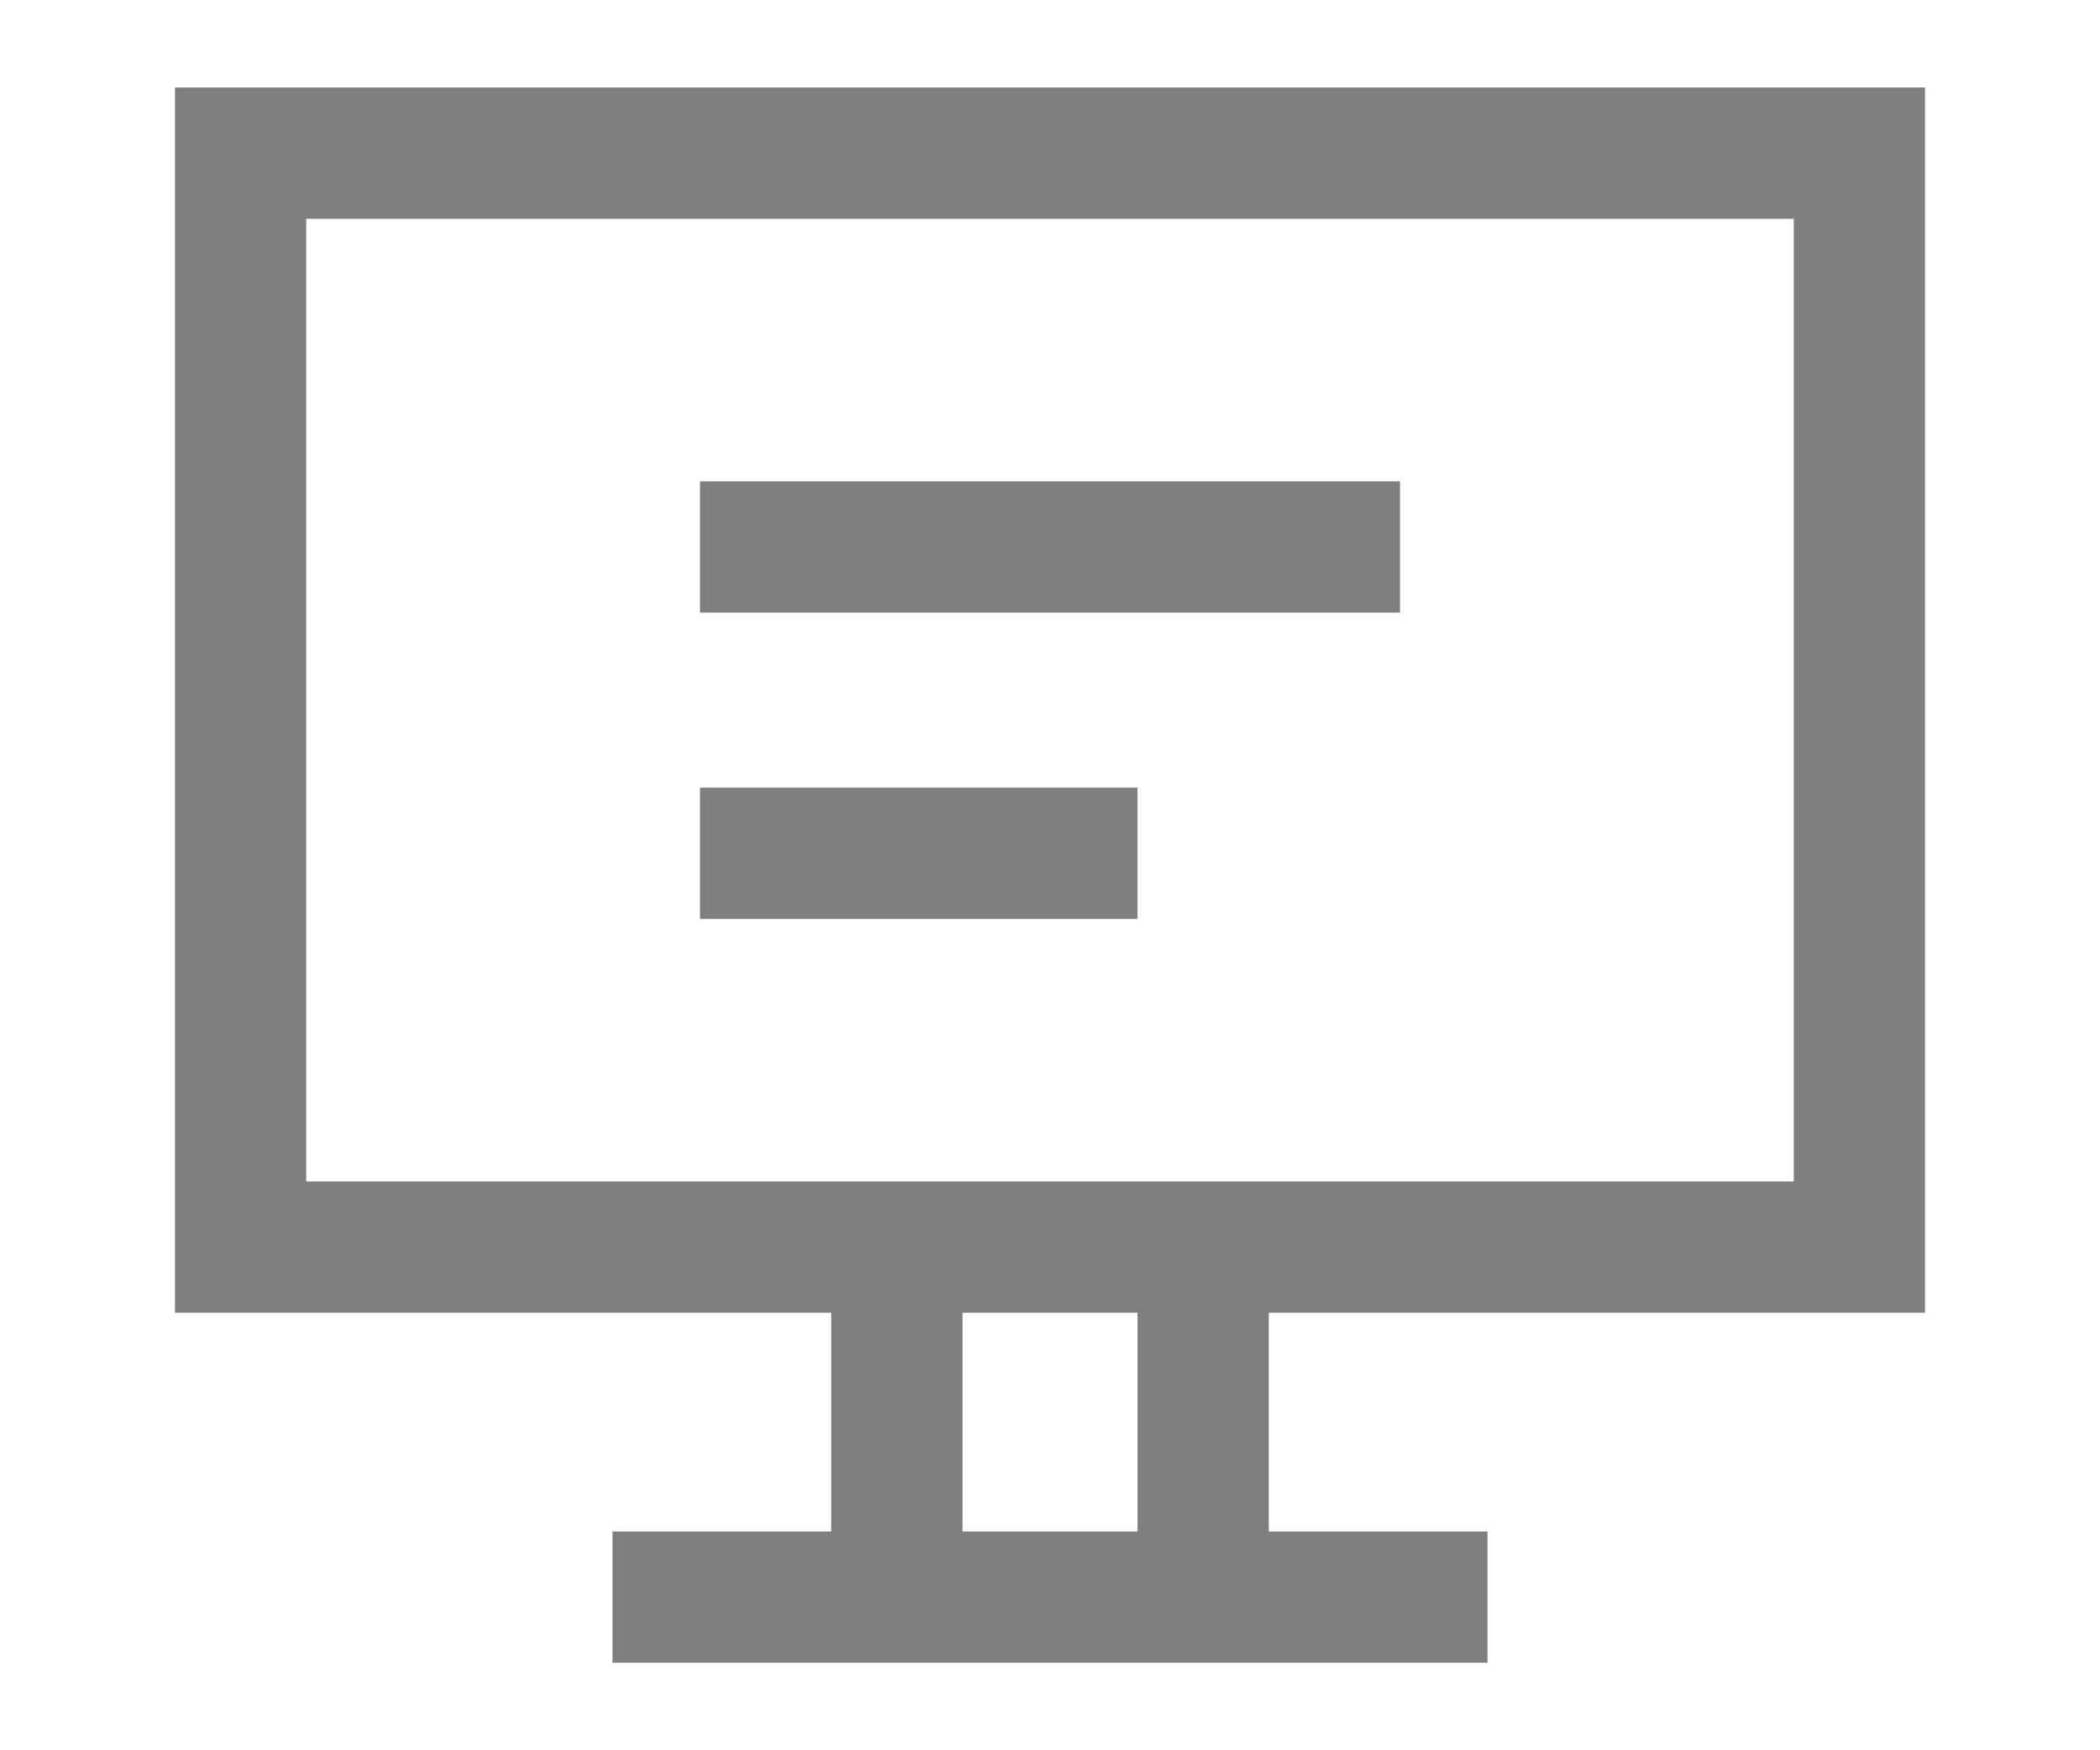 <svg width="24" height="20" viewBox="0 0 24 20" fill="none" xmlns="http://www.w3.org/2000/svg">
<path fill-rule="evenodd" clip-rule="evenodd" d="M3.5 2.5H20.5V13.5H3.5V2.5ZM2 15V1H22V15H14.5V17.5H17V19H14.5H13H11H9.5H7V17.5H9.5V15H2ZM13 17.5V15H11V17.5H13ZM8 5.5H16V7H8V5.5ZM13 9H8V10.5H13V9Z" fill="black" fill-opacity="0.5"/>
</svg>
